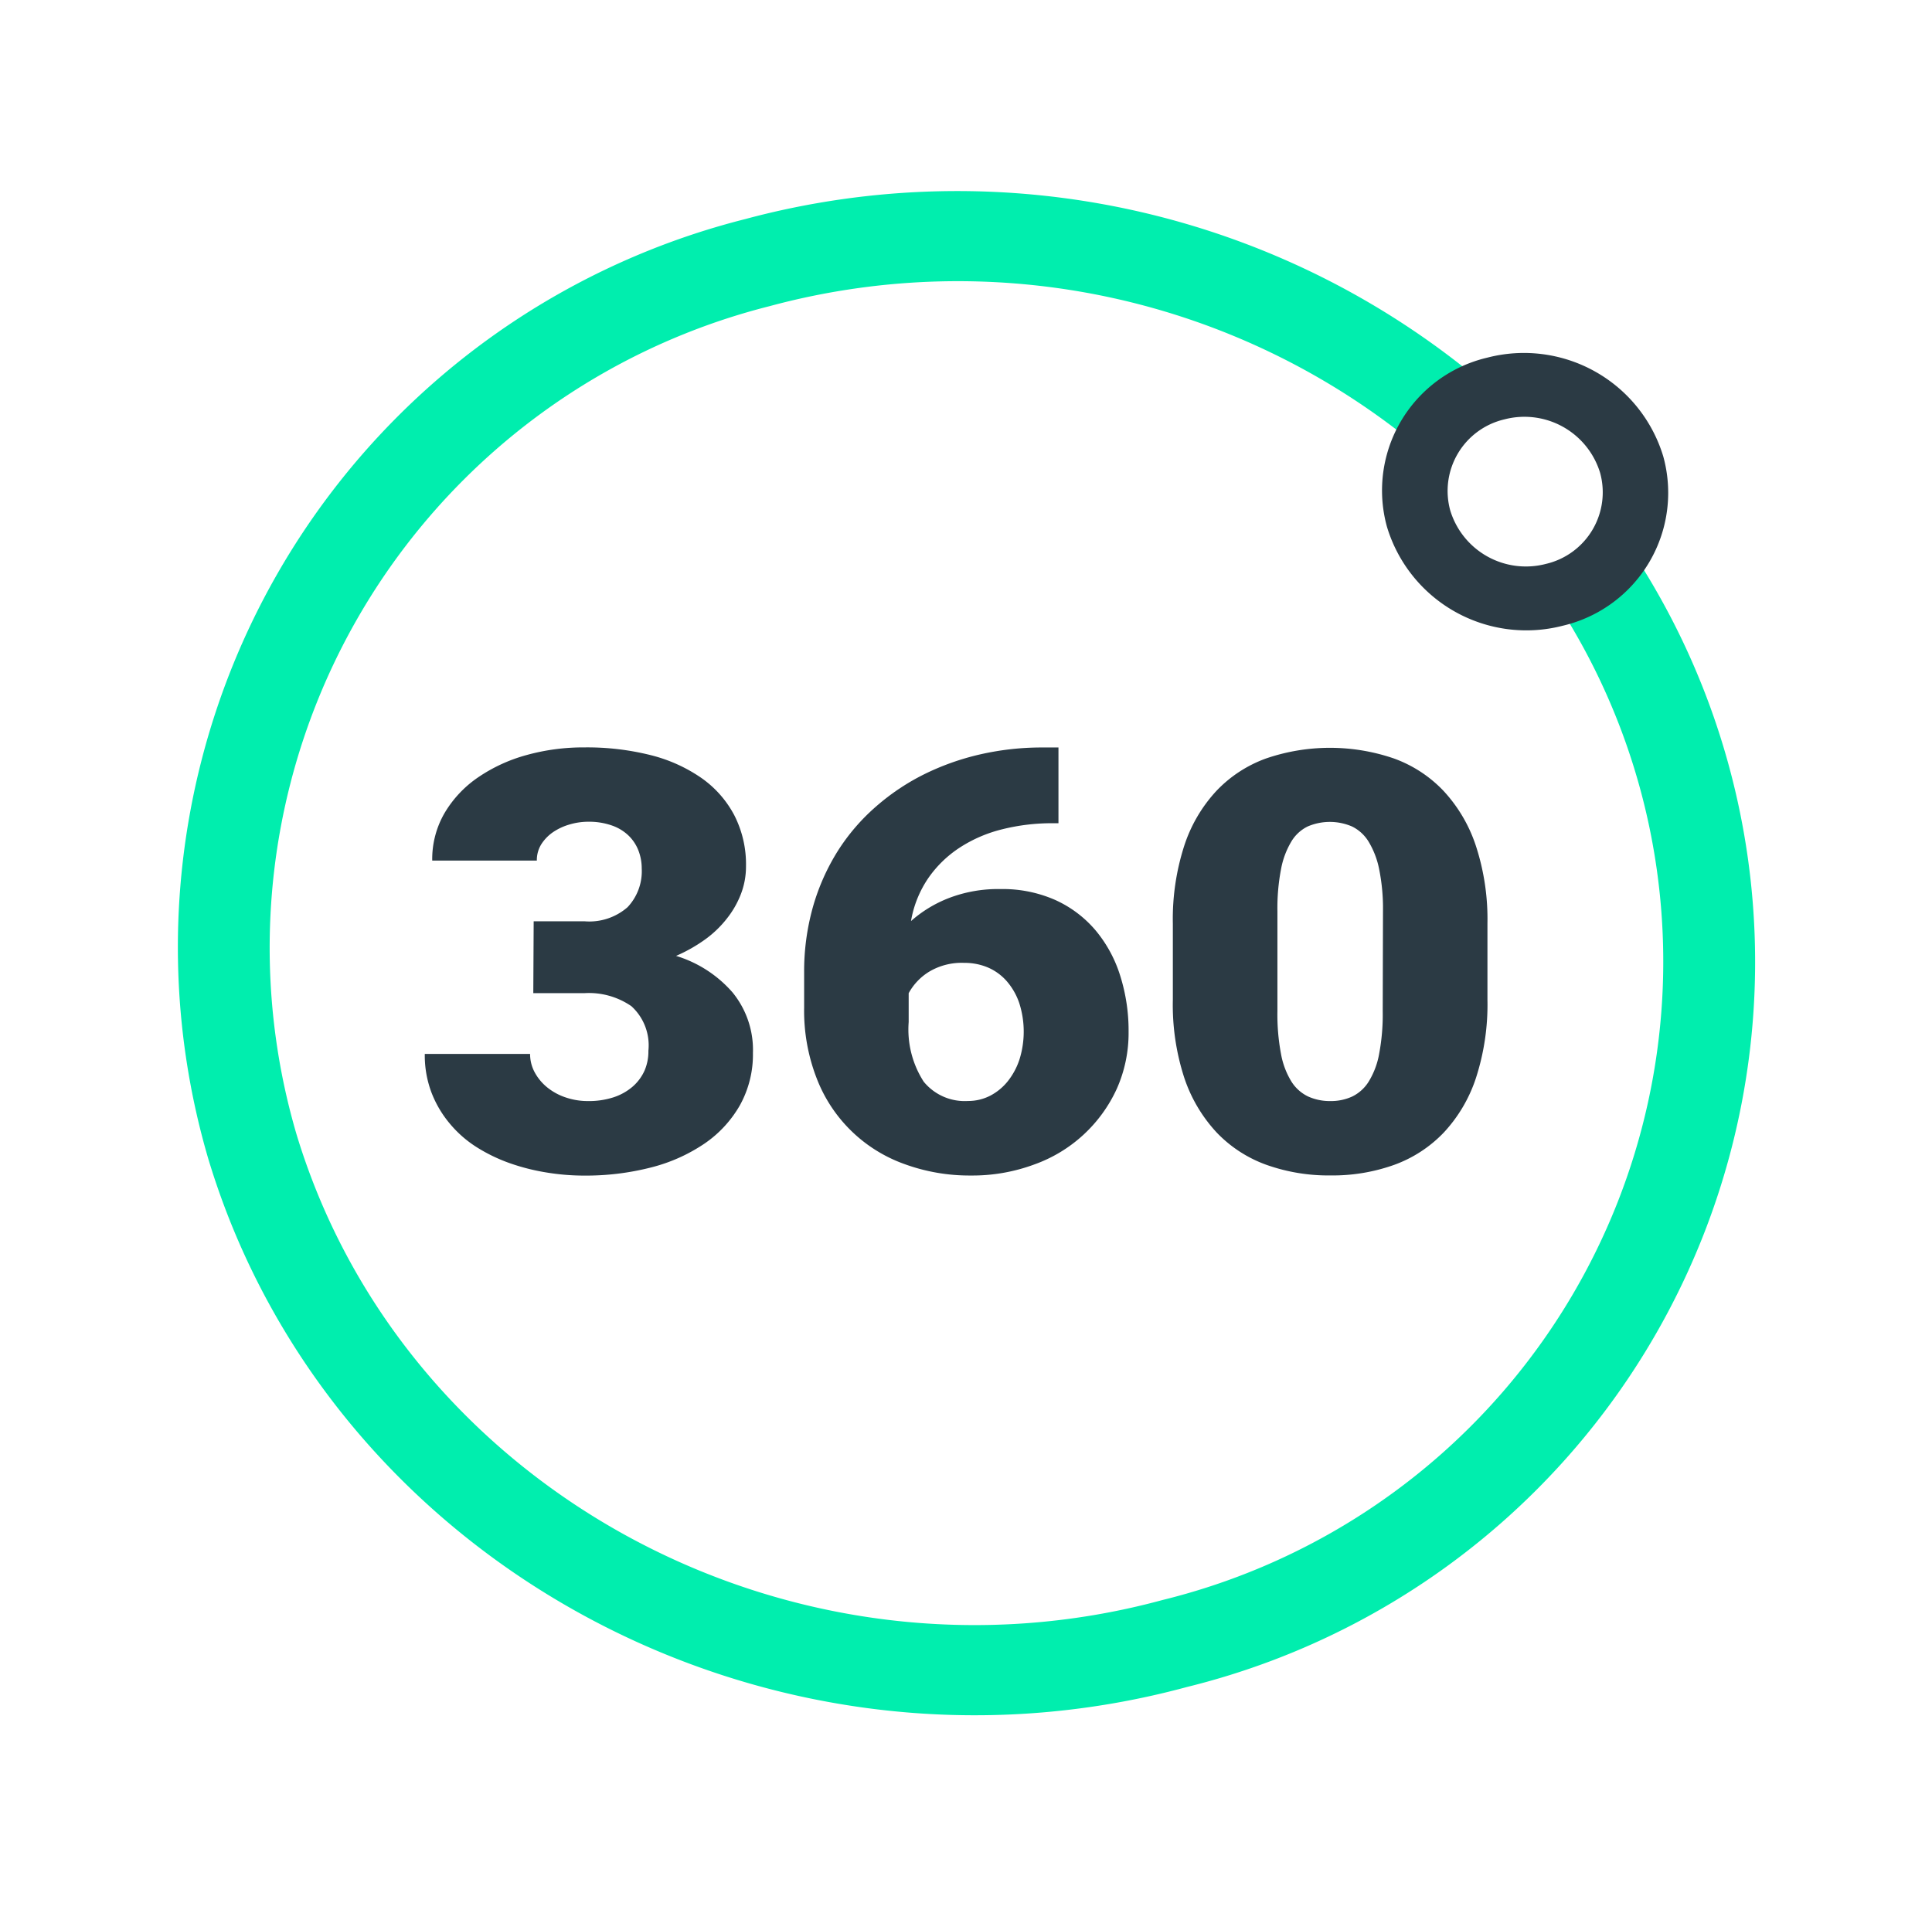 <svg xmlns="http://www.w3.org/2000/svg" width="50.639" height="49.976" viewBox="0 0 50.639 49.976"><defs><style>.a,.c{fill:#2b3a44;}.b{fill:#00eeae;stroke:#00eeae;}.c{stroke:#2b3a44;stroke-width:0.3px;}</style></defs><g transform="translate(0.619 0.619)"><path class="a" d="M282.994,275.815h1.333a1.522,1.522,0,0,0,1.129-.371,1.374,1.374,0,0,0,.37-1.015,1.3,1.3,0,0,0-.086-.469,1.094,1.094,0,0,0-.256-.389,1.19,1.19,0,0,0-.435-.266,1.8,1.8,0,0,0-.622-.1,1.716,1.716,0,0,0-.493.072,1.516,1.516,0,0,0-.431.2,1.108,1.108,0,0,0-.309.318.788.788,0,0,0-.117.428h-2.742a2.406,2.406,0,0,1,.325-1.249,2.949,2.949,0,0,1,.878-.933,4.227,4.227,0,0,1,1.272-.585,5.562,5.562,0,0,1,1.516-.2,6.85,6.85,0,0,1,1.724.2,4.059,4.059,0,0,1,1.338.6,2.77,2.77,0,0,1,.862.974,2.825,2.825,0,0,1,.309,1.346,2.006,2.006,0,0,1-.131.719,2.44,2.44,0,0,1-.37.648,2.793,2.793,0,0,1-.576.552,4.055,4.055,0,0,1-.756.427,3.2,3.2,0,0,1,1.478.955,2.383,2.383,0,0,1,.537,1.59,2.743,2.743,0,0,1-.337,1.363,3.046,3.046,0,0,1-.931,1.012,4.429,4.429,0,0,1-1.4.626,6.875,6.875,0,0,1-1.753.214,6.046,6.046,0,0,1-1-.083,5.525,5.525,0,0,1-.963-.246,4.353,4.353,0,0,1-.87-.424,3,3,0,0,1-.7-.62,2.854,2.854,0,0,1-.472-.805,2.762,2.762,0,0,1-.175-1.012H282.9a1.006,1.006,0,0,0,.123.487,1.31,1.31,0,0,0,.329.393,1.539,1.539,0,0,0,.484.262,1.783,1.783,0,0,0,.585.094,2.086,2.086,0,0,0,.671-.1,1.462,1.462,0,0,0,.5-.282,1.218,1.218,0,0,0,.309-.419,1.268,1.268,0,0,0,.1-.518,1.386,1.386,0,0,0-.447-1.169,1.96,1.96,0,0,0-1.232-.341h-1.338Z" transform="translate(-269.625 -252.28)"/><path class="a" d="M367.454,271.27v1.986h-.147a5.35,5.35,0,0,0-1.324.158,3.639,3.639,0,0,0-1.109.476,2.986,2.986,0,0,0-.825.795,2.84,2.84,0,0,0-.46,1.136,3.284,3.284,0,0,1,1-.606,3.6,3.6,0,0,1,1.346-.233,3.411,3.411,0,0,1,1.439.288,3.009,3.009,0,0,1,1.053.795,3.452,3.452,0,0,1,.645,1.188,4.788,4.788,0,0,1,.22,1.476,3.589,3.589,0,0,1-.309,1.489,3.772,3.772,0,0,1-2.167,1.986,4.666,4.666,0,0,1-1.663.288,4.96,4.96,0,0,1-1.735-.3,3.849,3.849,0,0,1-2.3-2.245,4.895,4.895,0,0,1-.33-1.851v-.922a6.225,6.225,0,0,1,.234-1.736,5.681,5.681,0,0,1,.647-1.453,5.317,5.317,0,0,1,.993-1.158,5.911,5.911,0,0,1,1.267-.852,6.653,6.653,0,0,1,1.478-.525,7.254,7.254,0,0,1,1.613-.18Zm-2.472,5.647a1.661,1.661,0,0,0-.91.227,1.51,1.51,0,0,0-.544.568v.757a2.528,2.528,0,0,0,.394,1.563,1.387,1.387,0,0,0,1.159.506,1.263,1.263,0,0,0,.585-.139,1.446,1.446,0,0,0,.463-.383,1.836,1.836,0,0,0,.305-.573,2.448,2.448,0,0,0-.009-1.476,1.719,1.719,0,0,0-.325-.568,1.376,1.376,0,0,0-.493-.36A1.566,1.566,0,0,0,364.982,276.917Z" transform="translate(-340.33 -252.292)"/><path class="a" d="M447.472,277.952a6.246,6.246,0,0,1-.3,2.05,3.866,3.866,0,0,1-.845,1.435,3.4,3.4,0,0,1-1.3.847,4.8,4.8,0,0,1-1.666.277,4.855,4.855,0,0,1-1.679-.277,3.389,3.389,0,0,1-1.306-.847,3.927,3.927,0,0,1-.85-1.435,6.18,6.18,0,0,1-.3-2.05v-1.994a6.256,6.256,0,0,1,.3-2.044,3.874,3.874,0,0,1,.846-1.439,3.367,3.367,0,0,1,1.3-.847,5.167,5.167,0,0,1,3.345,0,3.372,3.372,0,0,1,1.3.847,3.912,3.912,0,0,1,.85,1.439,6.185,6.185,0,0,1,.305,2.044Zm-2.738-2.317a5.222,5.222,0,0,0-.1-1.1,2.229,2.229,0,0,0-.276-.723,1.052,1.052,0,0,0-.436-.4,1.473,1.473,0,0,0-1.162,0,1.021,1.021,0,0,0-.431.4,2.178,2.178,0,0,0-.268.723,5.415,5.415,0,0,0-.094,1.1v2.623a5.564,5.564,0,0,0,.094,1.117,2.086,2.086,0,0,0,.272.723,1.055,1.055,0,0,0,.438.393,1.378,1.378,0,0,0,.586.12,1.328,1.328,0,0,0,.573-.12,1.052,1.052,0,0,0,.431-.393,2.088,2.088,0,0,0,.272-.723,5.569,5.569,0,0,0,.094-1.117Z" transform="translate(-409.104 -252.363)"/><path class="b" d="M37.959,14.851A17.736,17.736,0,0,1,20.341,37.817C10.05,37.669,1.545,29.372,1.4,19.326A17.849,17.849,0,0,1,19.817,1.371,19.421,19.421,0,0,1,35.583,9.885a2.8,2.8,0,0,1,1.295-.536A20.88,20.88,0,0,0,19.8,0,19.191,19.191,0,0,0,0,19.312C.157,30.119,9.285,39.027,20.354,39.186a19.076,19.076,0,0,0,18.878-24.92,2.8,2.8,0,0,1-1.274.585Z" transform="translate(0 11.068) rotate(-16)"/><path class="c" d="M3.635,7A3.664,3.664,0,0,1,0,3.448,3.426,3.426,0,0,1,3.538,0,3.664,3.664,0,0,1,7.172,3.549,3.429,3.429,0,0,1,3.635,7ZM3.557,1.379A2.077,2.077,0,0,0,1.413,3.47a2.222,2.222,0,0,0,2.2,2.15A2.077,2.077,0,0,0,5.762,3.53,2.223,2.223,0,0,0,3.557,1.379Z" transform="matrix(0.966, -0.259, 0.259, 0.966, 34.985, 9.819)"/></g></svg>
